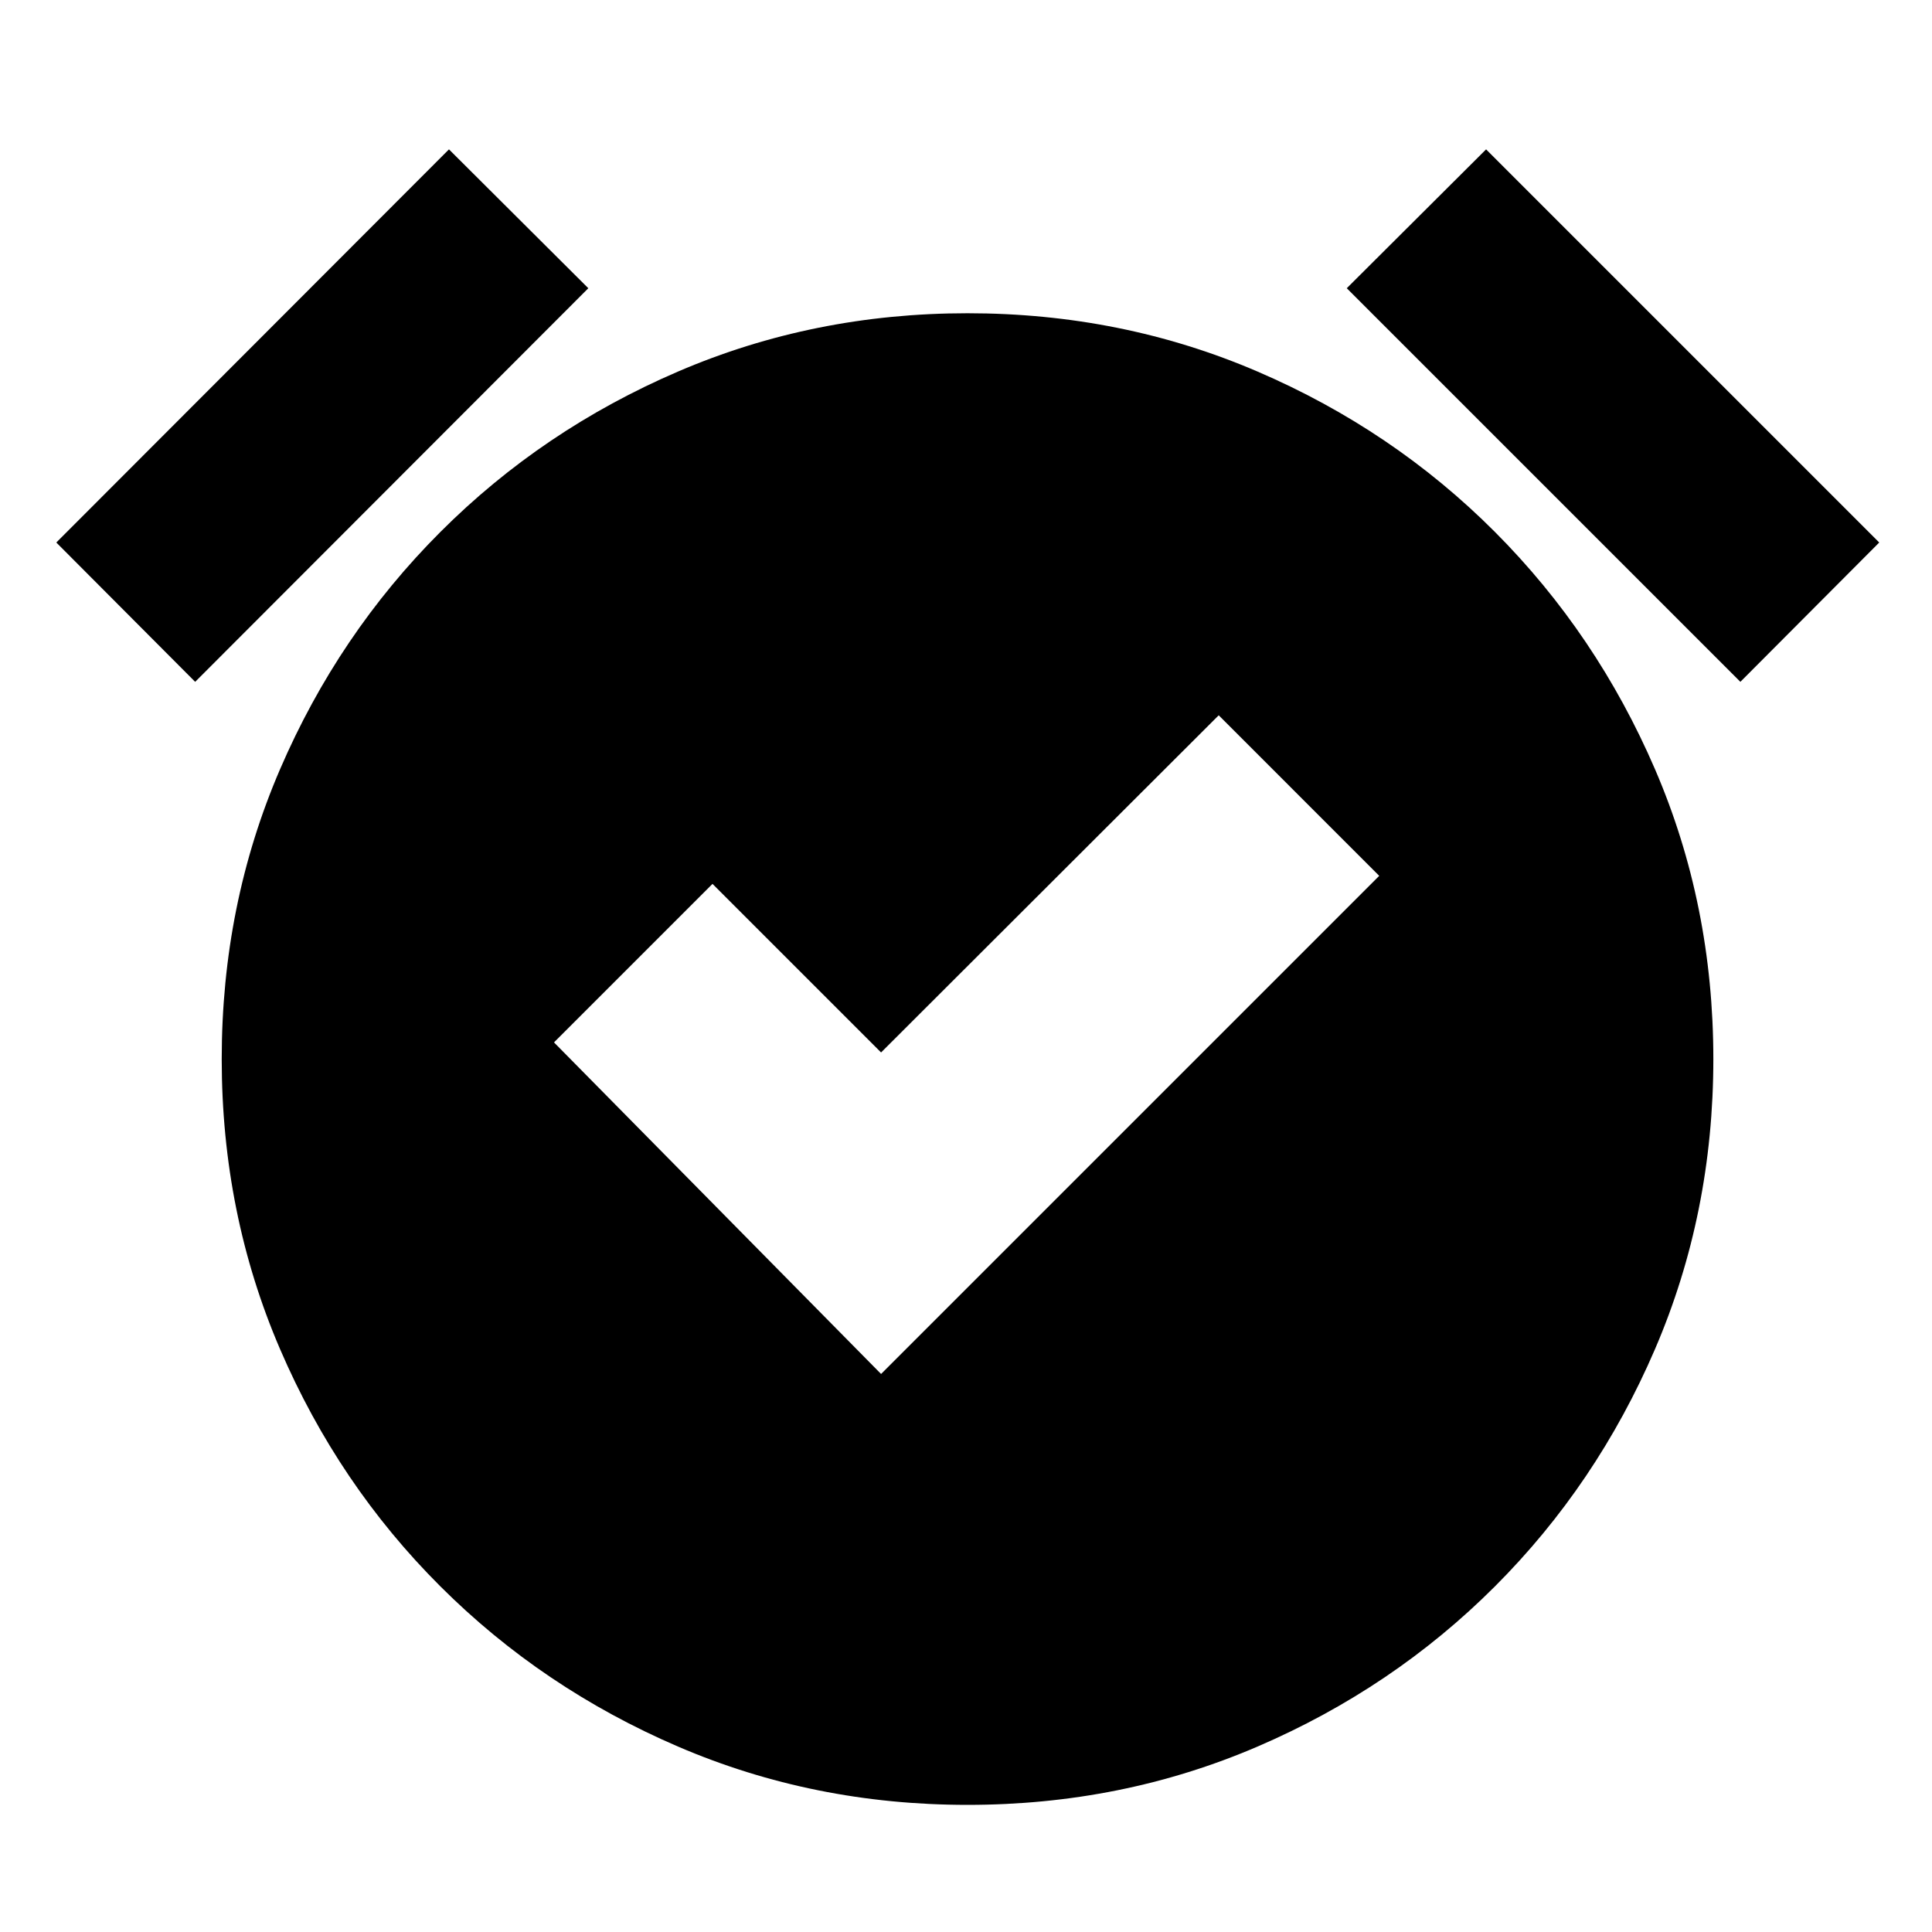 <svg xmlns="http://www.w3.org/2000/svg" height="20" viewBox="0 -960 960 960" width="20"><path d="M437.8-277.28 685.33-524.8l-79.76-79.77L437.8-437.04l-83.76-83.76-78.76 78.76L437.8-277.28Zm42.96 214.11q-76.48 0-143.83-28.96-67.35-28.96-118.09-79.59-50.75-50.62-79.71-117.97-28.96-67.35-28.96-144.07t28.96-143.95q28.96-67.23 79.71-117.98 50.74-50.74 118.09-79.7t143.83-28.96q76.72 0 144.07 28.96t117.98 79.7q50.62 50.75 79.58 117.98t28.96 143.95q0 76.72-28.96 144.07t-79.58 117.97q-50.63 50.63-117.98 79.59T480.76-63.17ZM223.09-885.78l69.24 69L96.98-621.2l-69-69.23 195.11-195.35Zm515.34 0 195.35 195.35-69 69.23L669.2-816.78l69.23-69Z"/></svg>